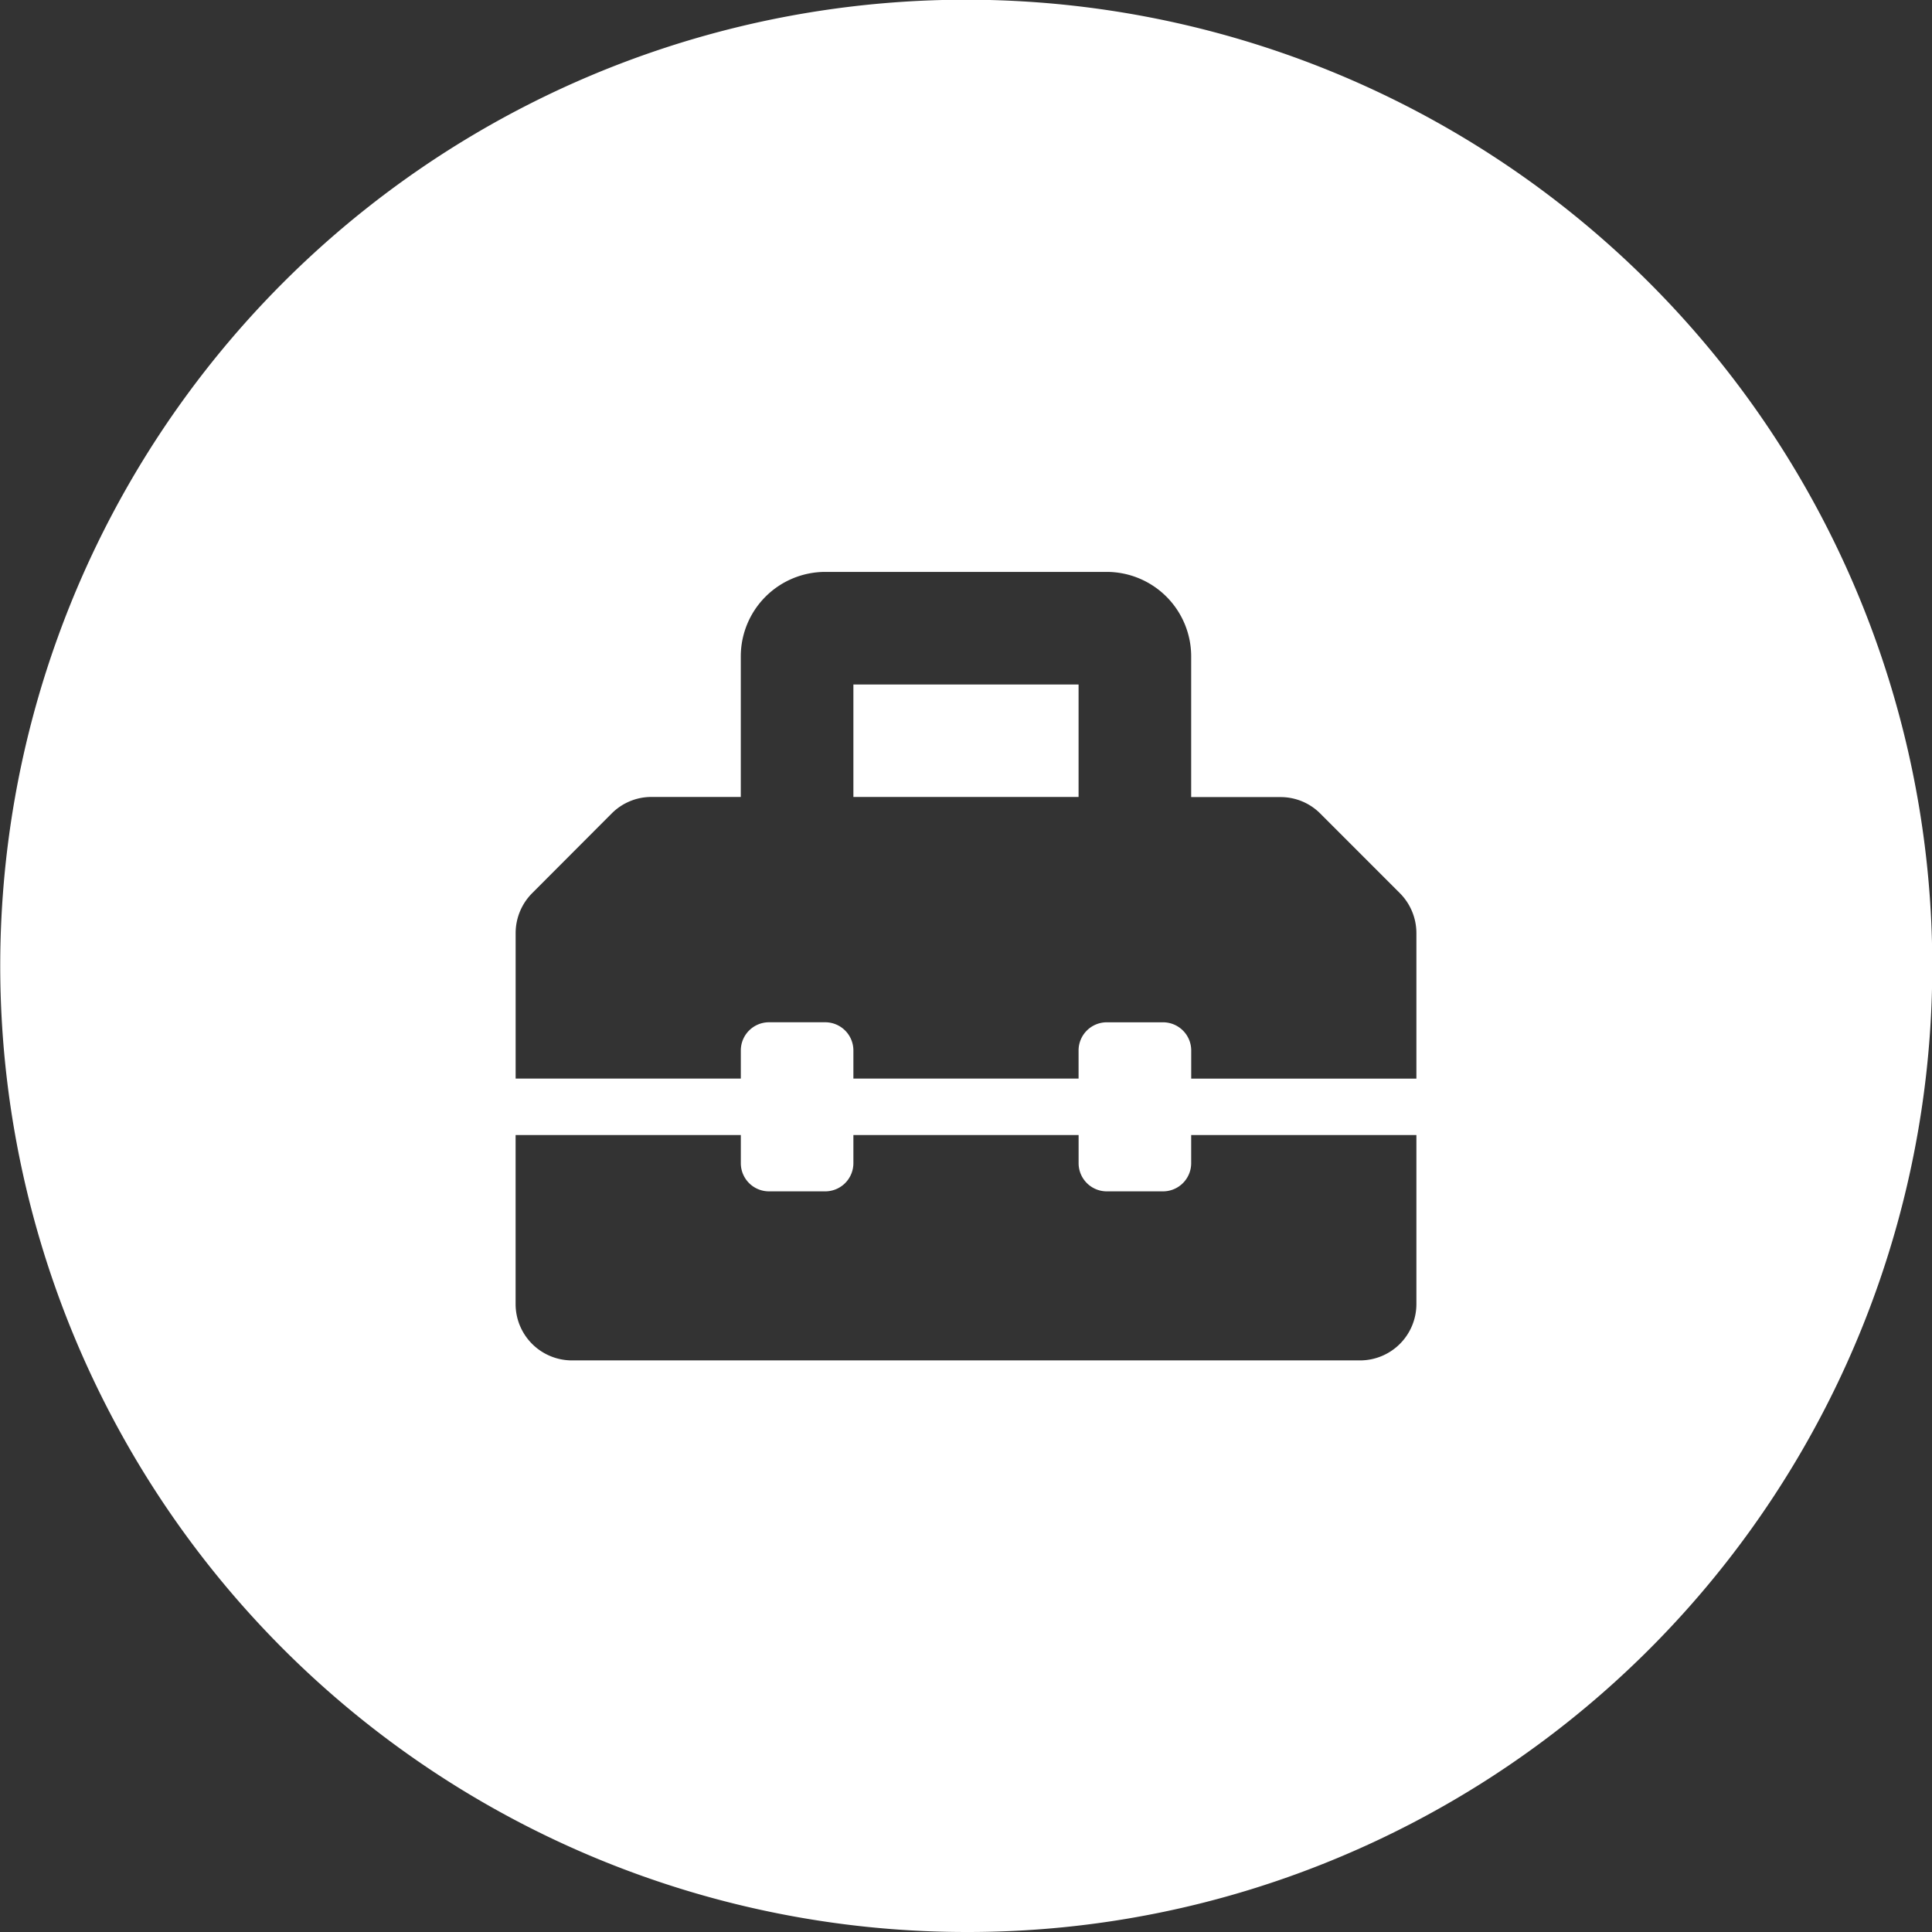 ﻿<svg id="logo" xmlns="http://www.w3.org/2000/svg" width="56" height="56" viewBox="0 0 56 56">
    <rect x="0" y="0" width="56" height="56" fill="#333333" stroke="none"/>
    <path id="Exclusion_1" data-name="Exclusion 1" d="M28,56A28.007,28.007,0,0,1,17.1,2.2,28.007,28.007,0,0,1,38.9,53.8,27.824,27.824,0,0,1,28,56ZM14.945,32.9v4.9a1.634,1.634,0,0,0,1.632,1.632H39.423a1.634,1.634,0,0,0,1.632-1.632V32.9H34.527v.816a.817.817,0,0,1-.816.816H32.08a.817.817,0,0,1-.816-.816V32.9H24.736v.816a.817.817,0,0,1-.816.816H22.289a.817.817,0,0,1-.816-.816V32.9ZM32.08,29.632h1.632a.817.817,0,0,1,.816.816v.816h6.527v-4.22a1.641,1.641,0,0,0-.478-1.154l-2.307-2.308a1.623,1.623,0,0,0-1.154-.478H34.527v-4.08a2.45,2.45,0,0,0-2.448-2.447H23.92a2.45,2.45,0,0,0-2.448,2.447V23.1H18.885a1.622,1.622,0,0,0-1.154.478L15.424,25.89a1.642,1.642,0,0,0-.478,1.154v4.219h6.527v-.816a.817.817,0,0,1,.816-.816H23.92a.817.817,0,0,1,.816.816v.816h6.527v-.816A.817.817,0,0,1,32.08,29.632ZM31.264,23.1H24.736V19.841h6.527V23.1Z" transform="translate(0 0)" fill="#fff" />
</svg>
